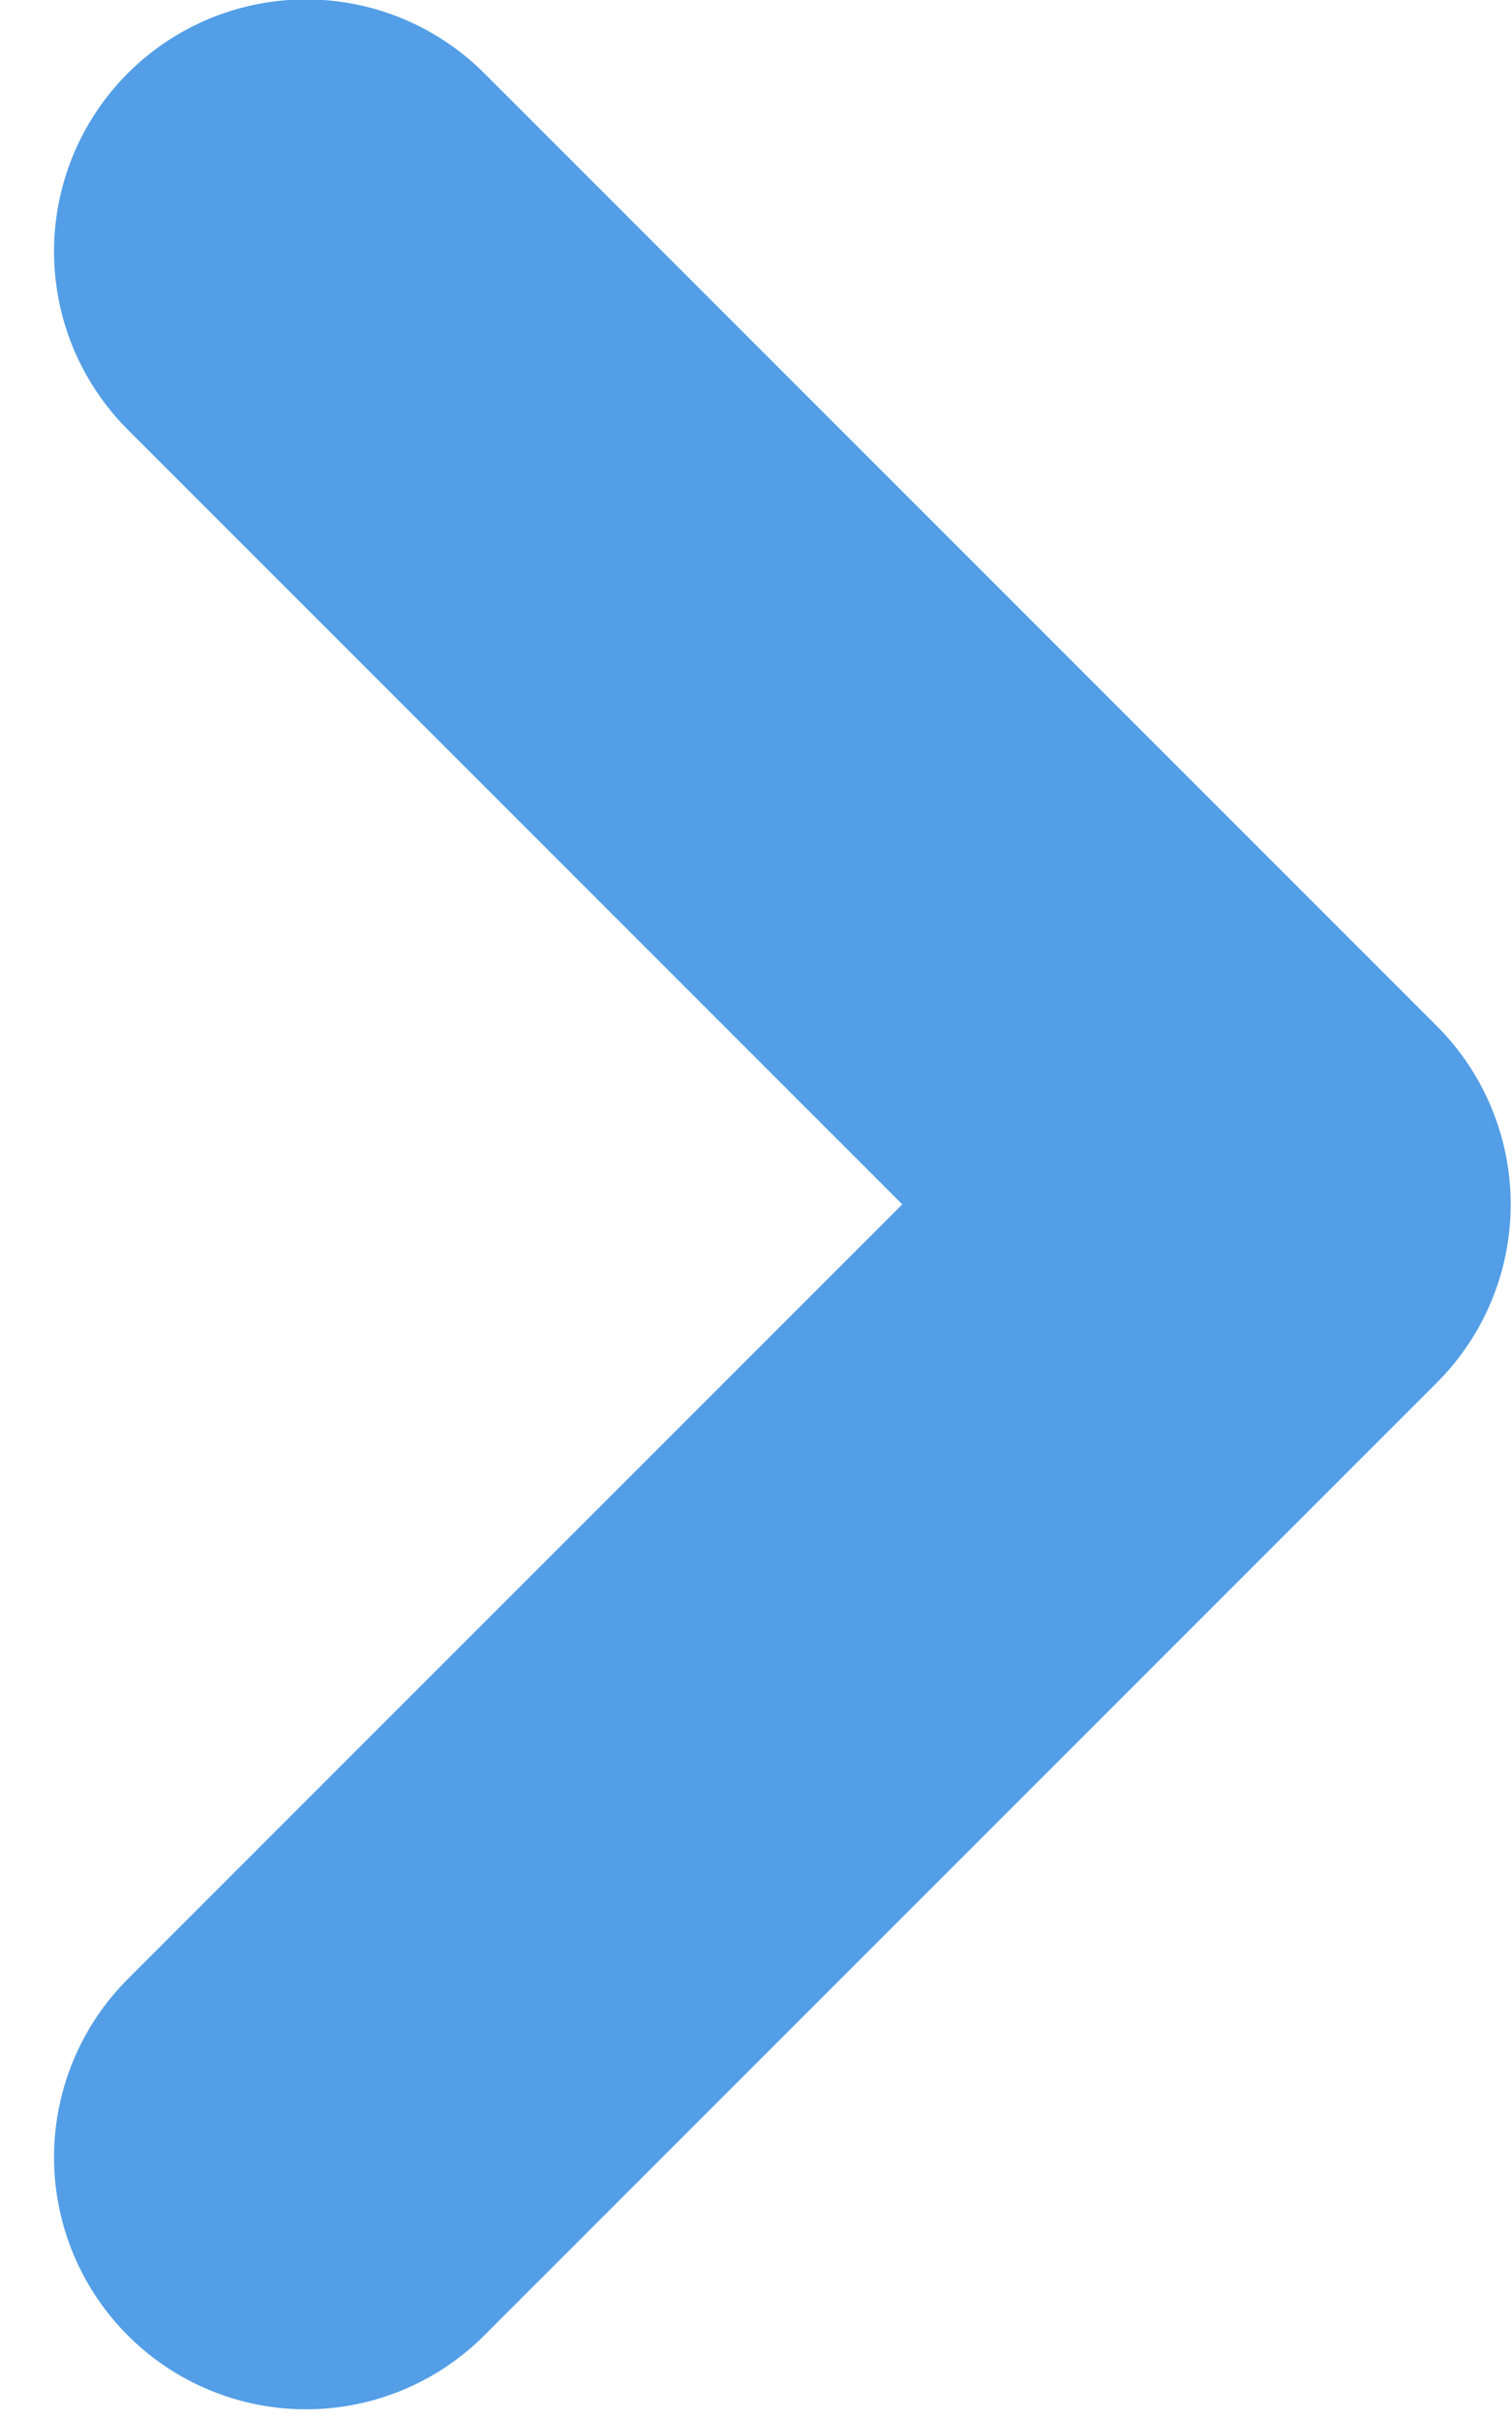 <svg width="15" height="24" viewBox="0 0 15 24" fill="none" xmlns="http://www.w3.org/2000/svg">
  <path d="M3.036 2.494L12.487 11.944L3.036 21.394" stroke="#539EE6" stroke-width="5" stroke-linecap="round" stroke-linejoin="round" />
</svg>
